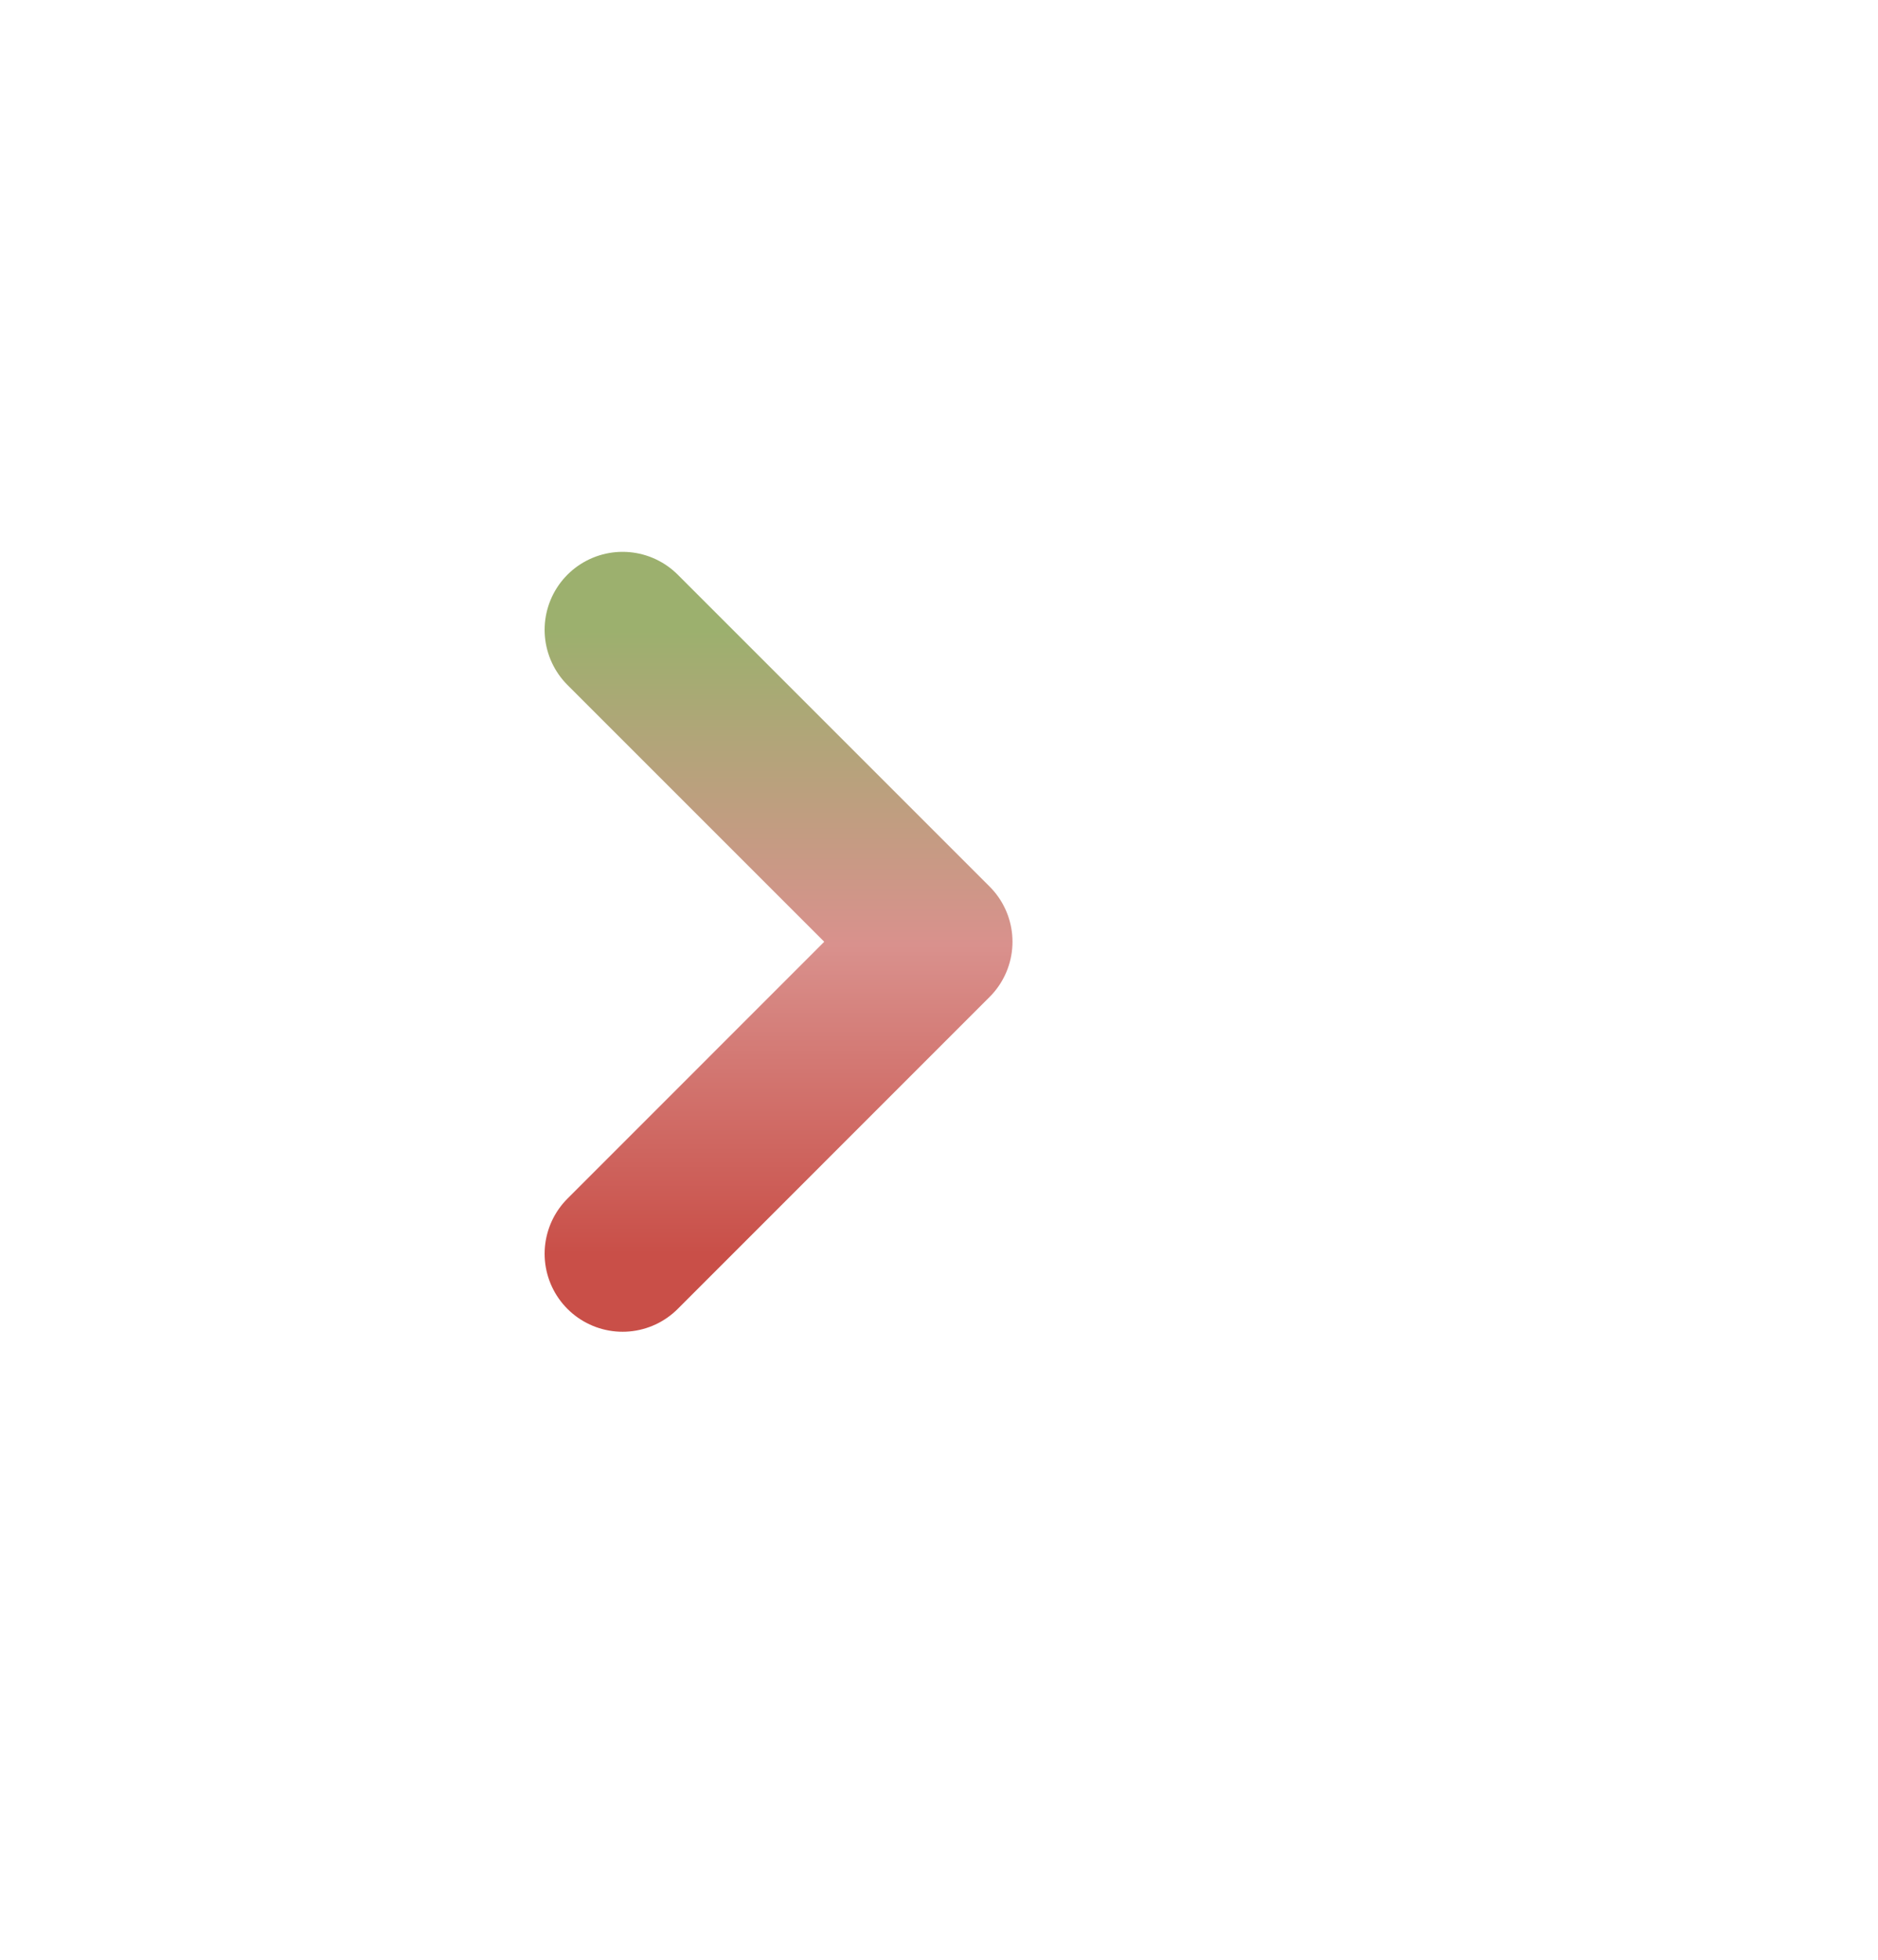 <svg width="23" height="24" viewBox="0 0 23 24" fill="none" xmlns="http://www.w3.org/2000/svg">
<path d="M7.625 7.713L11.445 11.533L7.625 15.354" stroke="url(#paint0_linear_368_1184)" stroke-width="1.91" stroke-linecap="round" stroke-linejoin="round"/>
<defs>
<linearGradient id="paint0_linear_368_1184" x1="9.535" y1="7.713" x2="9.535" y2="15.354" gradientUnits="userSpaceOnUse">
<stop stop-color="#9CB06E"/>
<stop offset="0.505" stop-color="#D9918D"/>
<stop offset="1" stop-color="#C94F48"/>
</linearGradient>
</defs>
</svg>
